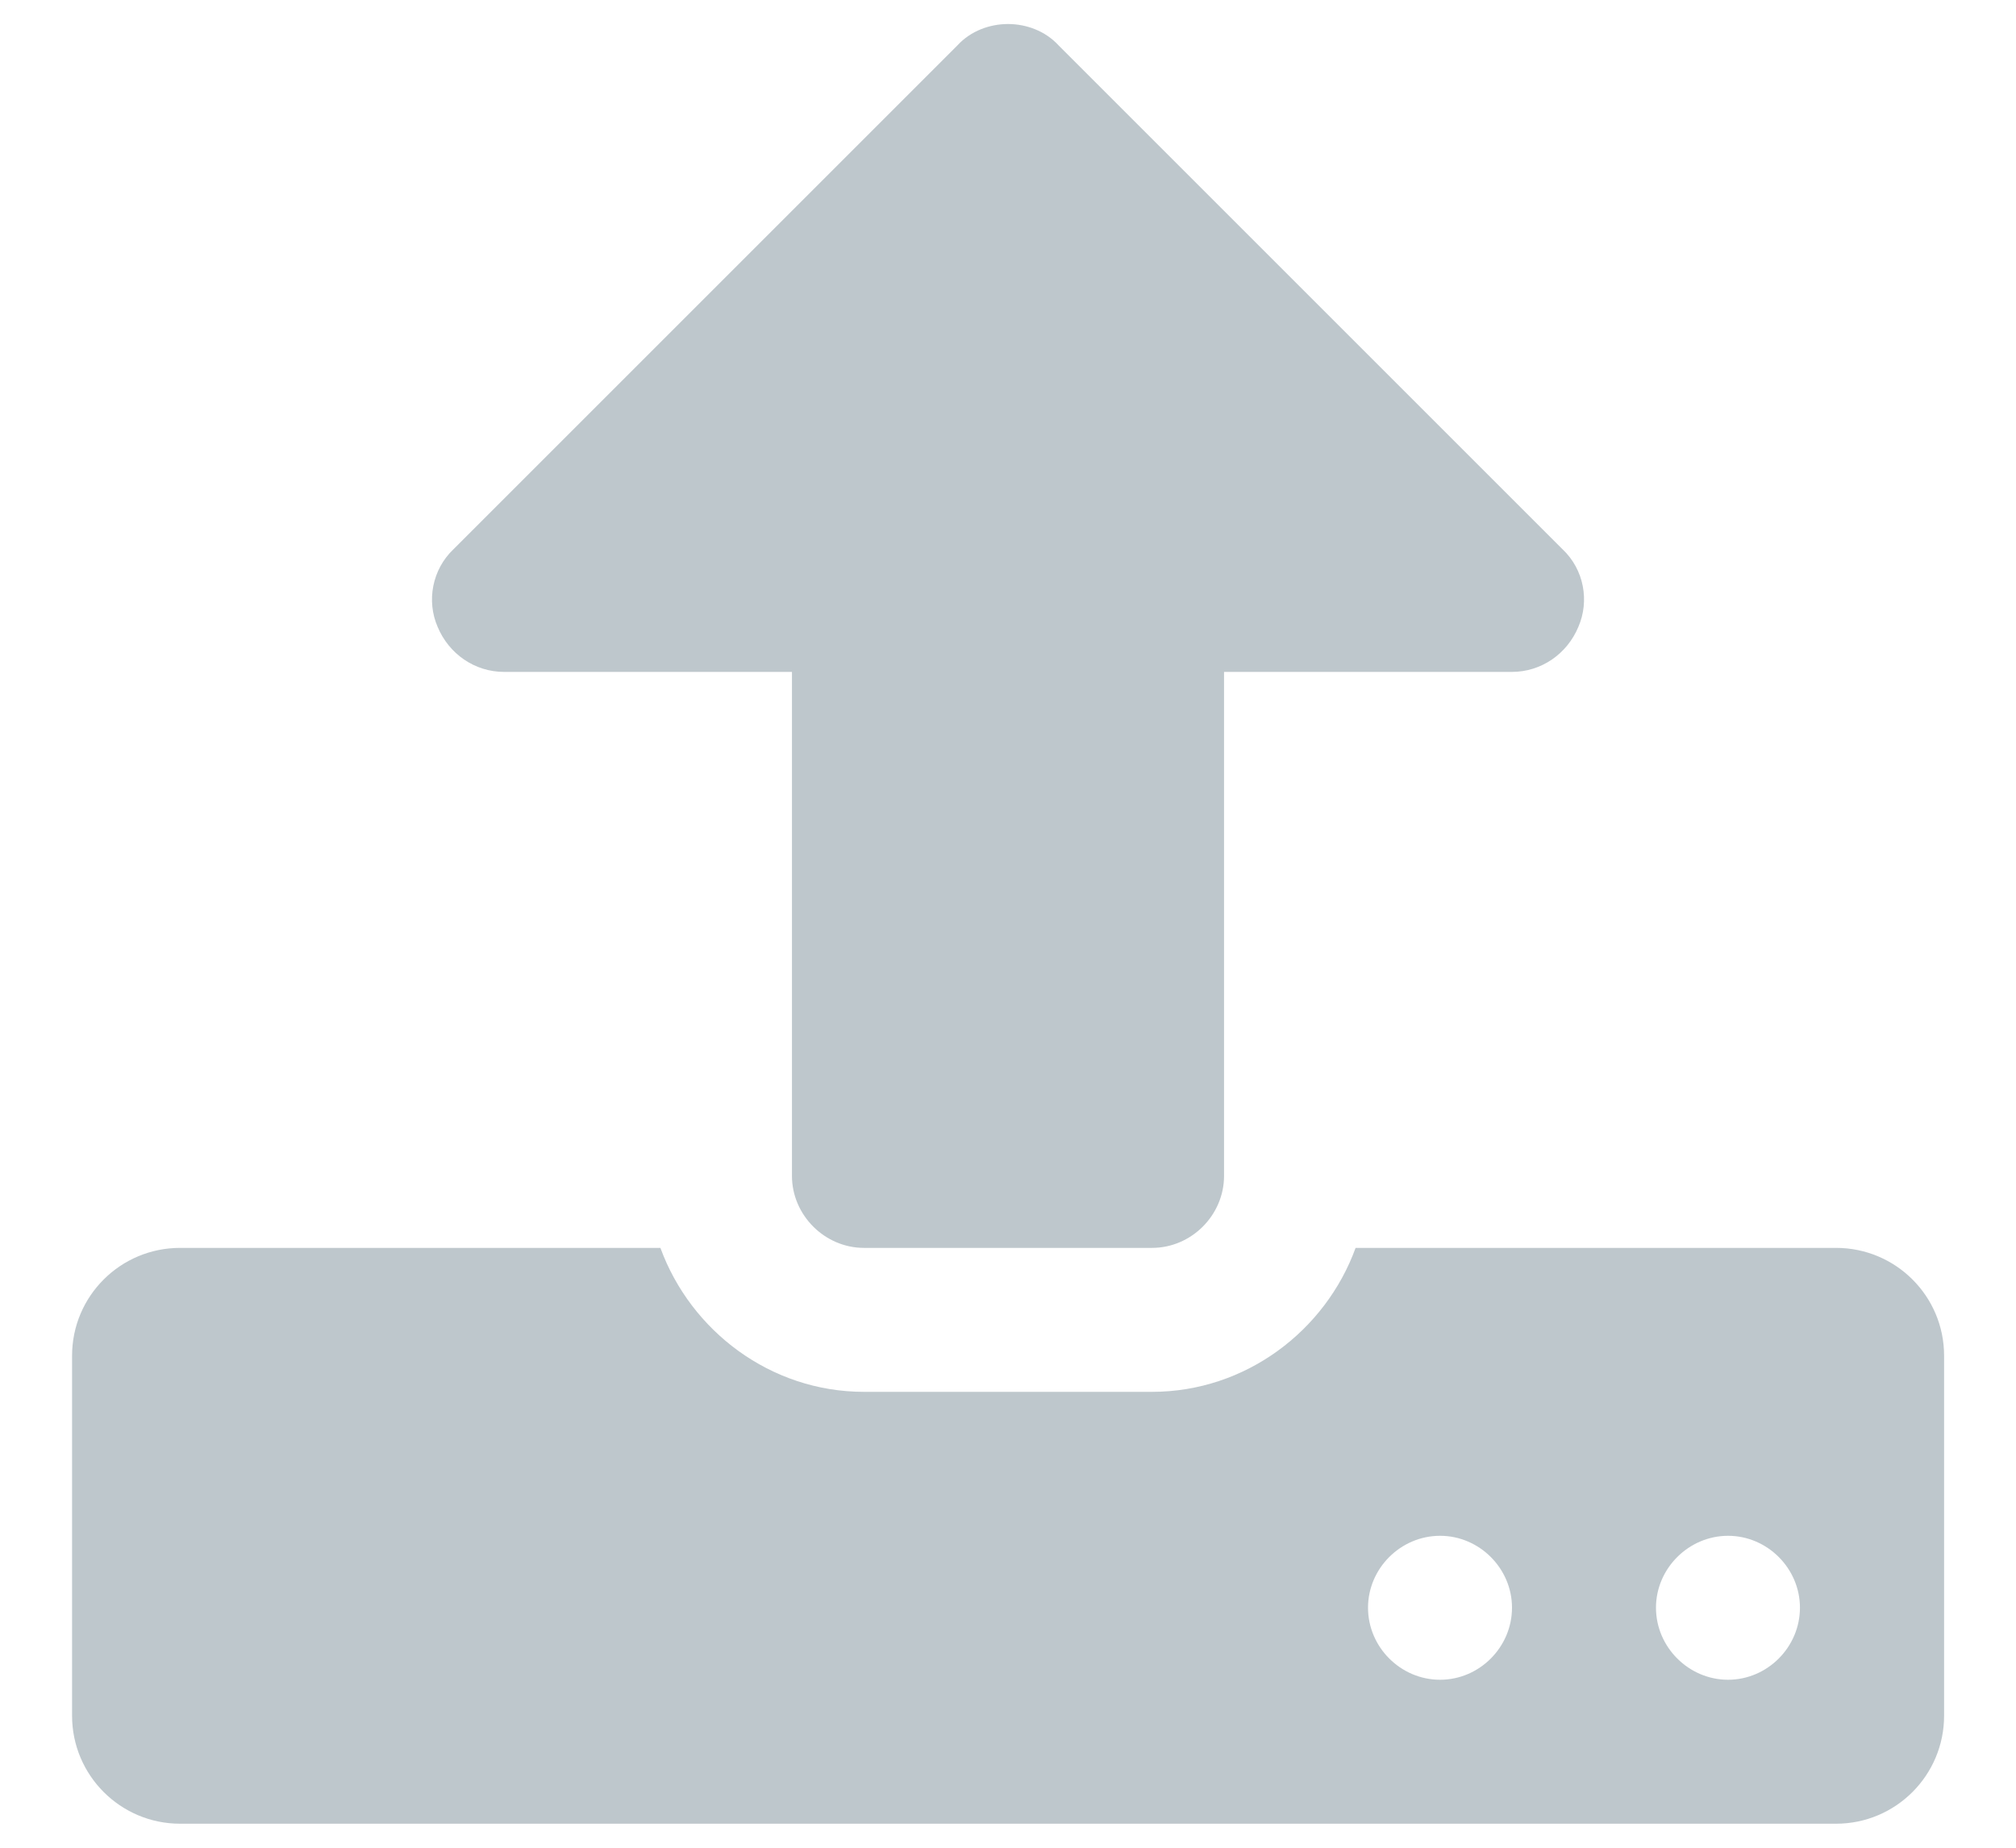<svg width="12" height="11" viewBox="0 0 12 11" fill="none" xmlns="http://www.w3.org/2000/svg">
<path opacity="0.5" fill-rule="evenodd" clip-rule="evenodd" d="M9 4C9.174 4 9.328 3.893 9.395 3.732C9.462 3.578 9.429 3.391 9.301 3.27L6.301 0.27C6.221 0.183 6.107 0.143 6 0.143C5.893 0.143 5.779 0.183 5.699 0.27L2.699 3.27C2.572 3.391 2.538 3.578 2.605 3.732C2.672 3.893 2.826 4 3 4H4.714V7C4.714 7.234 4.909 7.429 5.143 7.429H6.857C7.092 7.429 7.286 7.234 7.286 7V4H9ZM11.572 8.071V10.214C11.572 10.569 11.284 10.857 10.929 10.857H1.072C0.717 10.857 0.429 10.569 0.429 10.214V8.071C0.429 7.716 0.717 7.429 1.072 7.429H3.931C4.112 7.924 4.587 8.286 5.143 8.286H6.857C7.413 8.286 7.889 7.924 8.069 7.429H10.929C11.284 7.429 11.572 7.716 11.572 8.071ZM8.572 9.143C8.806 9.143 9 9.337 9 9.571C9 9.806 8.806 10 8.572 10C8.337 10 8.143 9.806 8.143 9.571C8.143 9.337 8.337 9.143 8.572 9.143ZM10.286 9.143C10.52 9.143 10.714 9.337 10.714 9.571C10.714 9.806 10.52 10 10.286 10C10.052 10 9.857 9.806 9.857 9.571C9.857 9.337 10.052 9.143 10.286 9.143Z" fill="#7F919B"/>
</svg>
